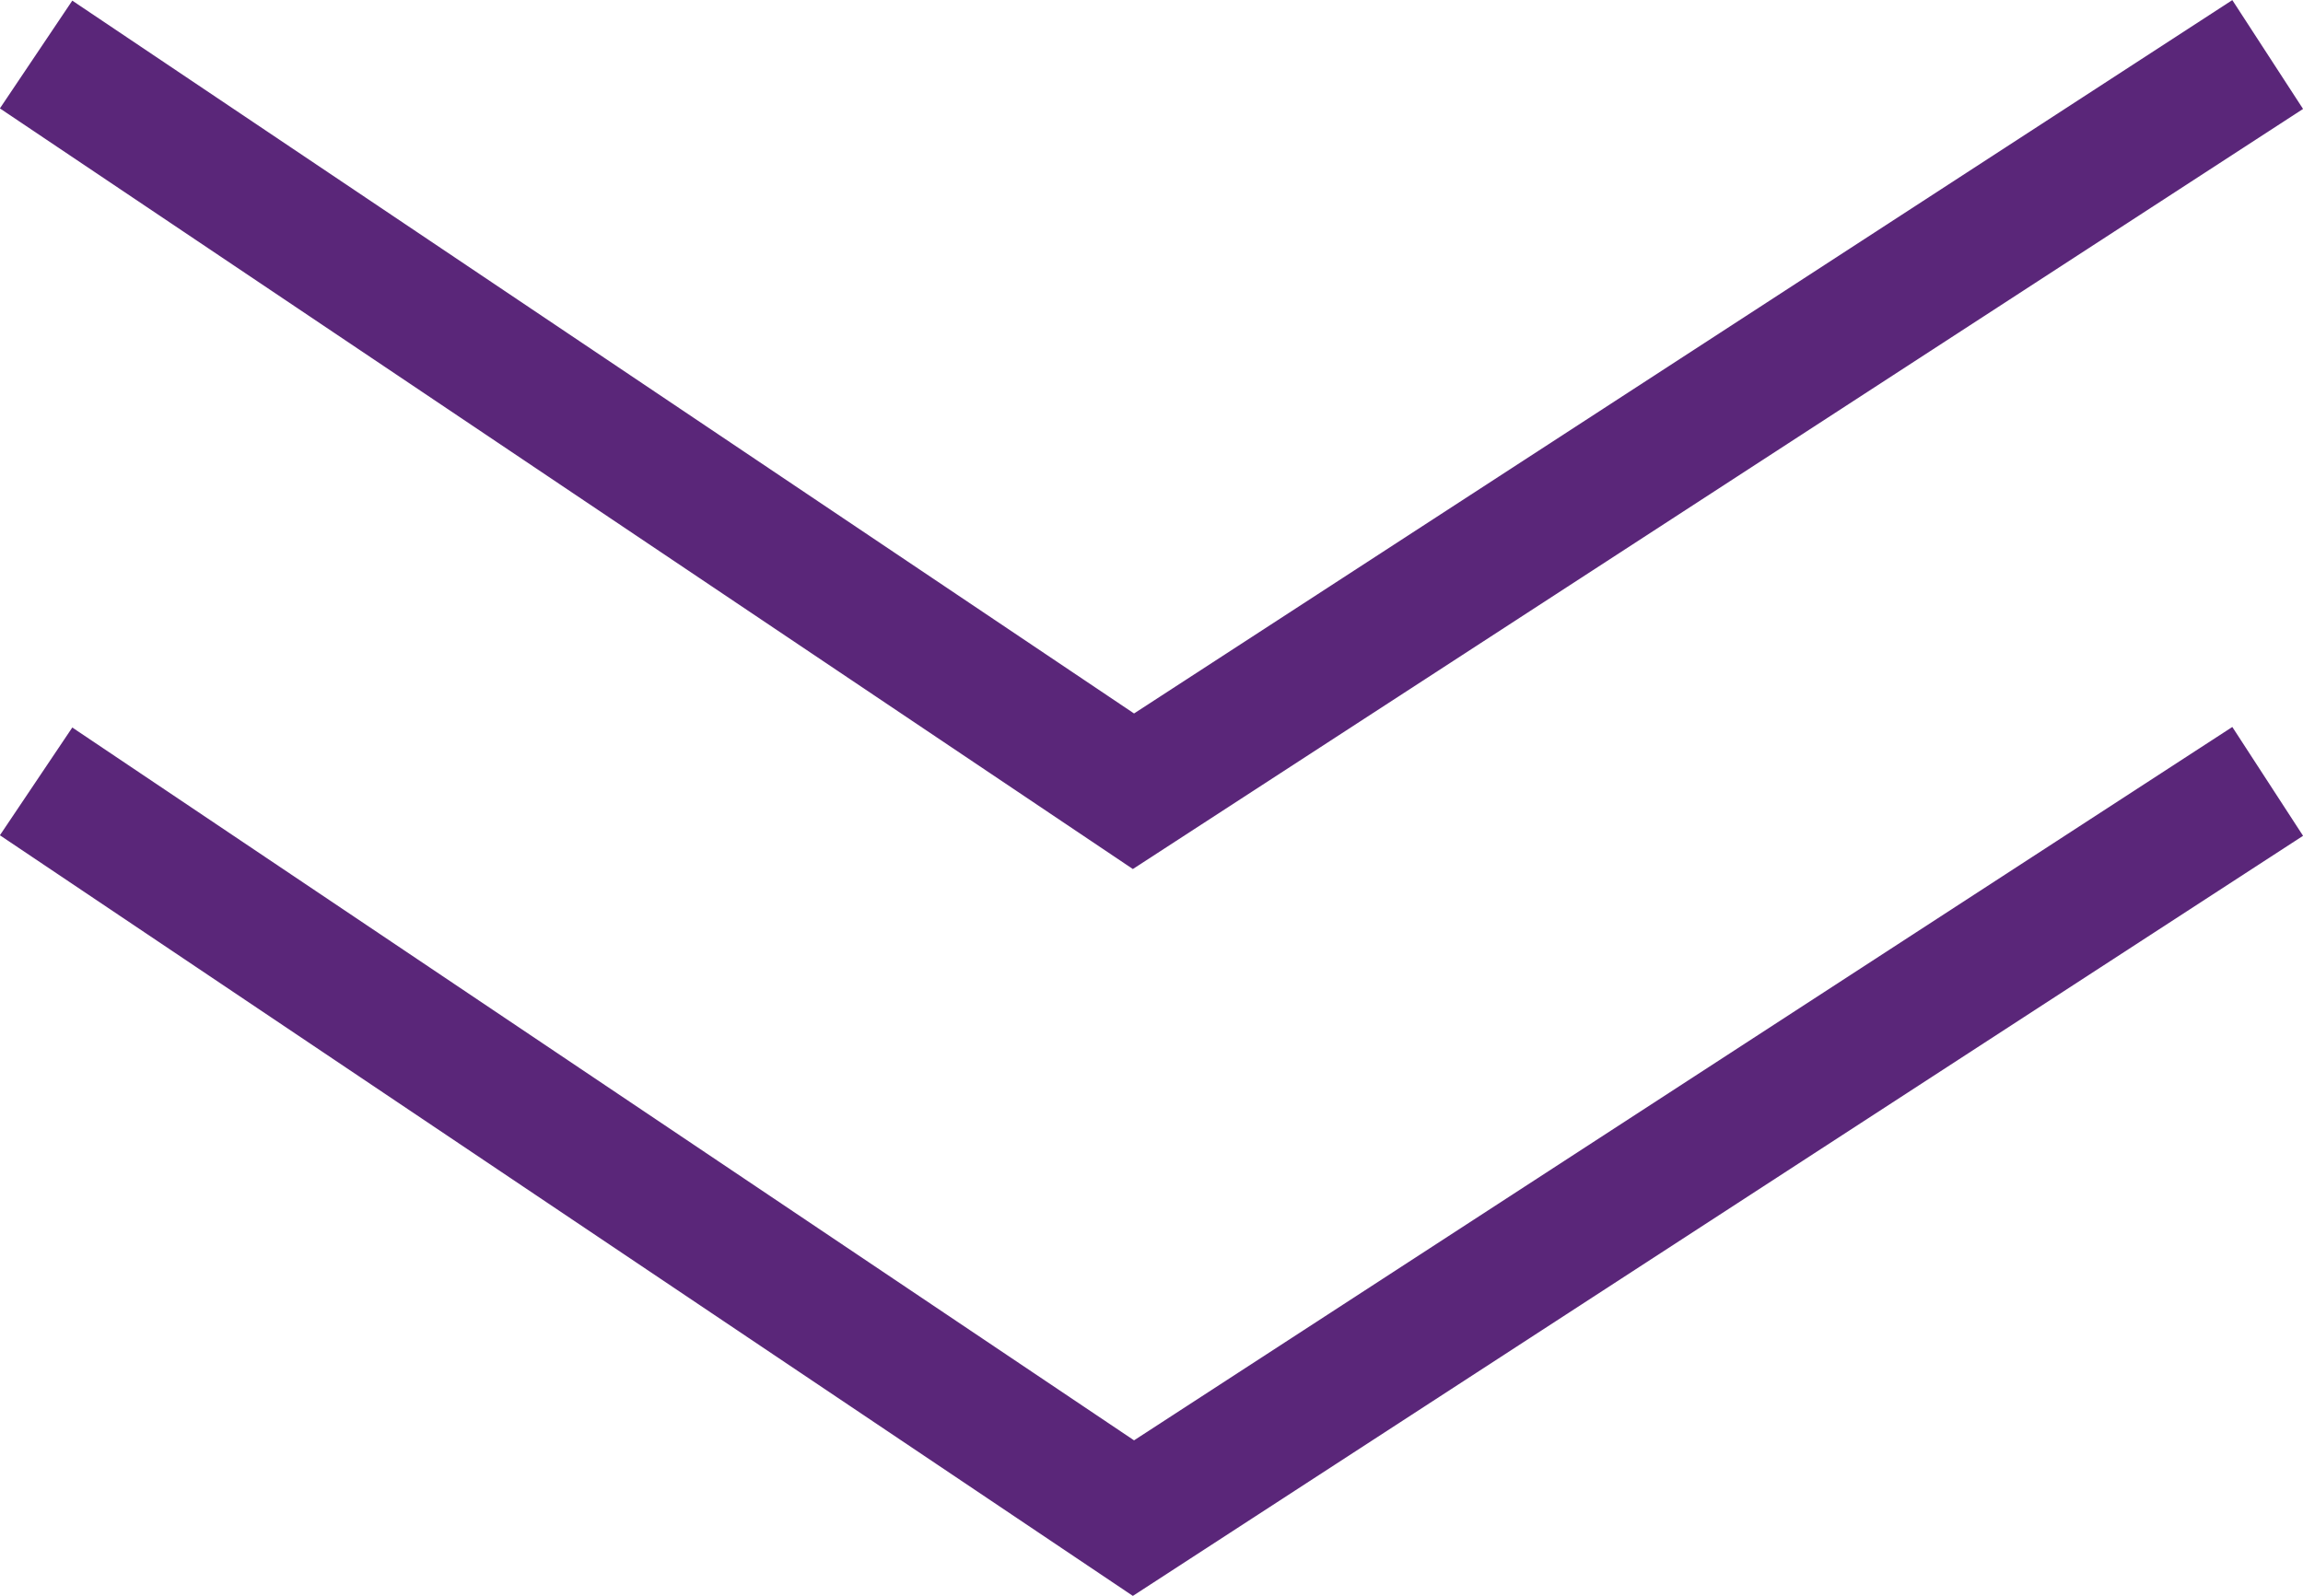 <svg xmlns="http://www.w3.org/2000/svg" viewBox="0 0 88.69 61.48"><defs><style>.cls-1{fill:none;stroke:#5a2679;stroke-miterlimit:10;stroke-width:5px;}</style></defs><g id="Capa_2" data-name="Capa 2"><g id="Capa_1-2" data-name="Capa 1"><polyline class="cls-1" points="87.33 30.1 43.65 58.48 1.39 30.1"/><polyline class="cls-1" points="87.33 2.1 43.65 30.48 1.39 2.1"/></g></g></svg>